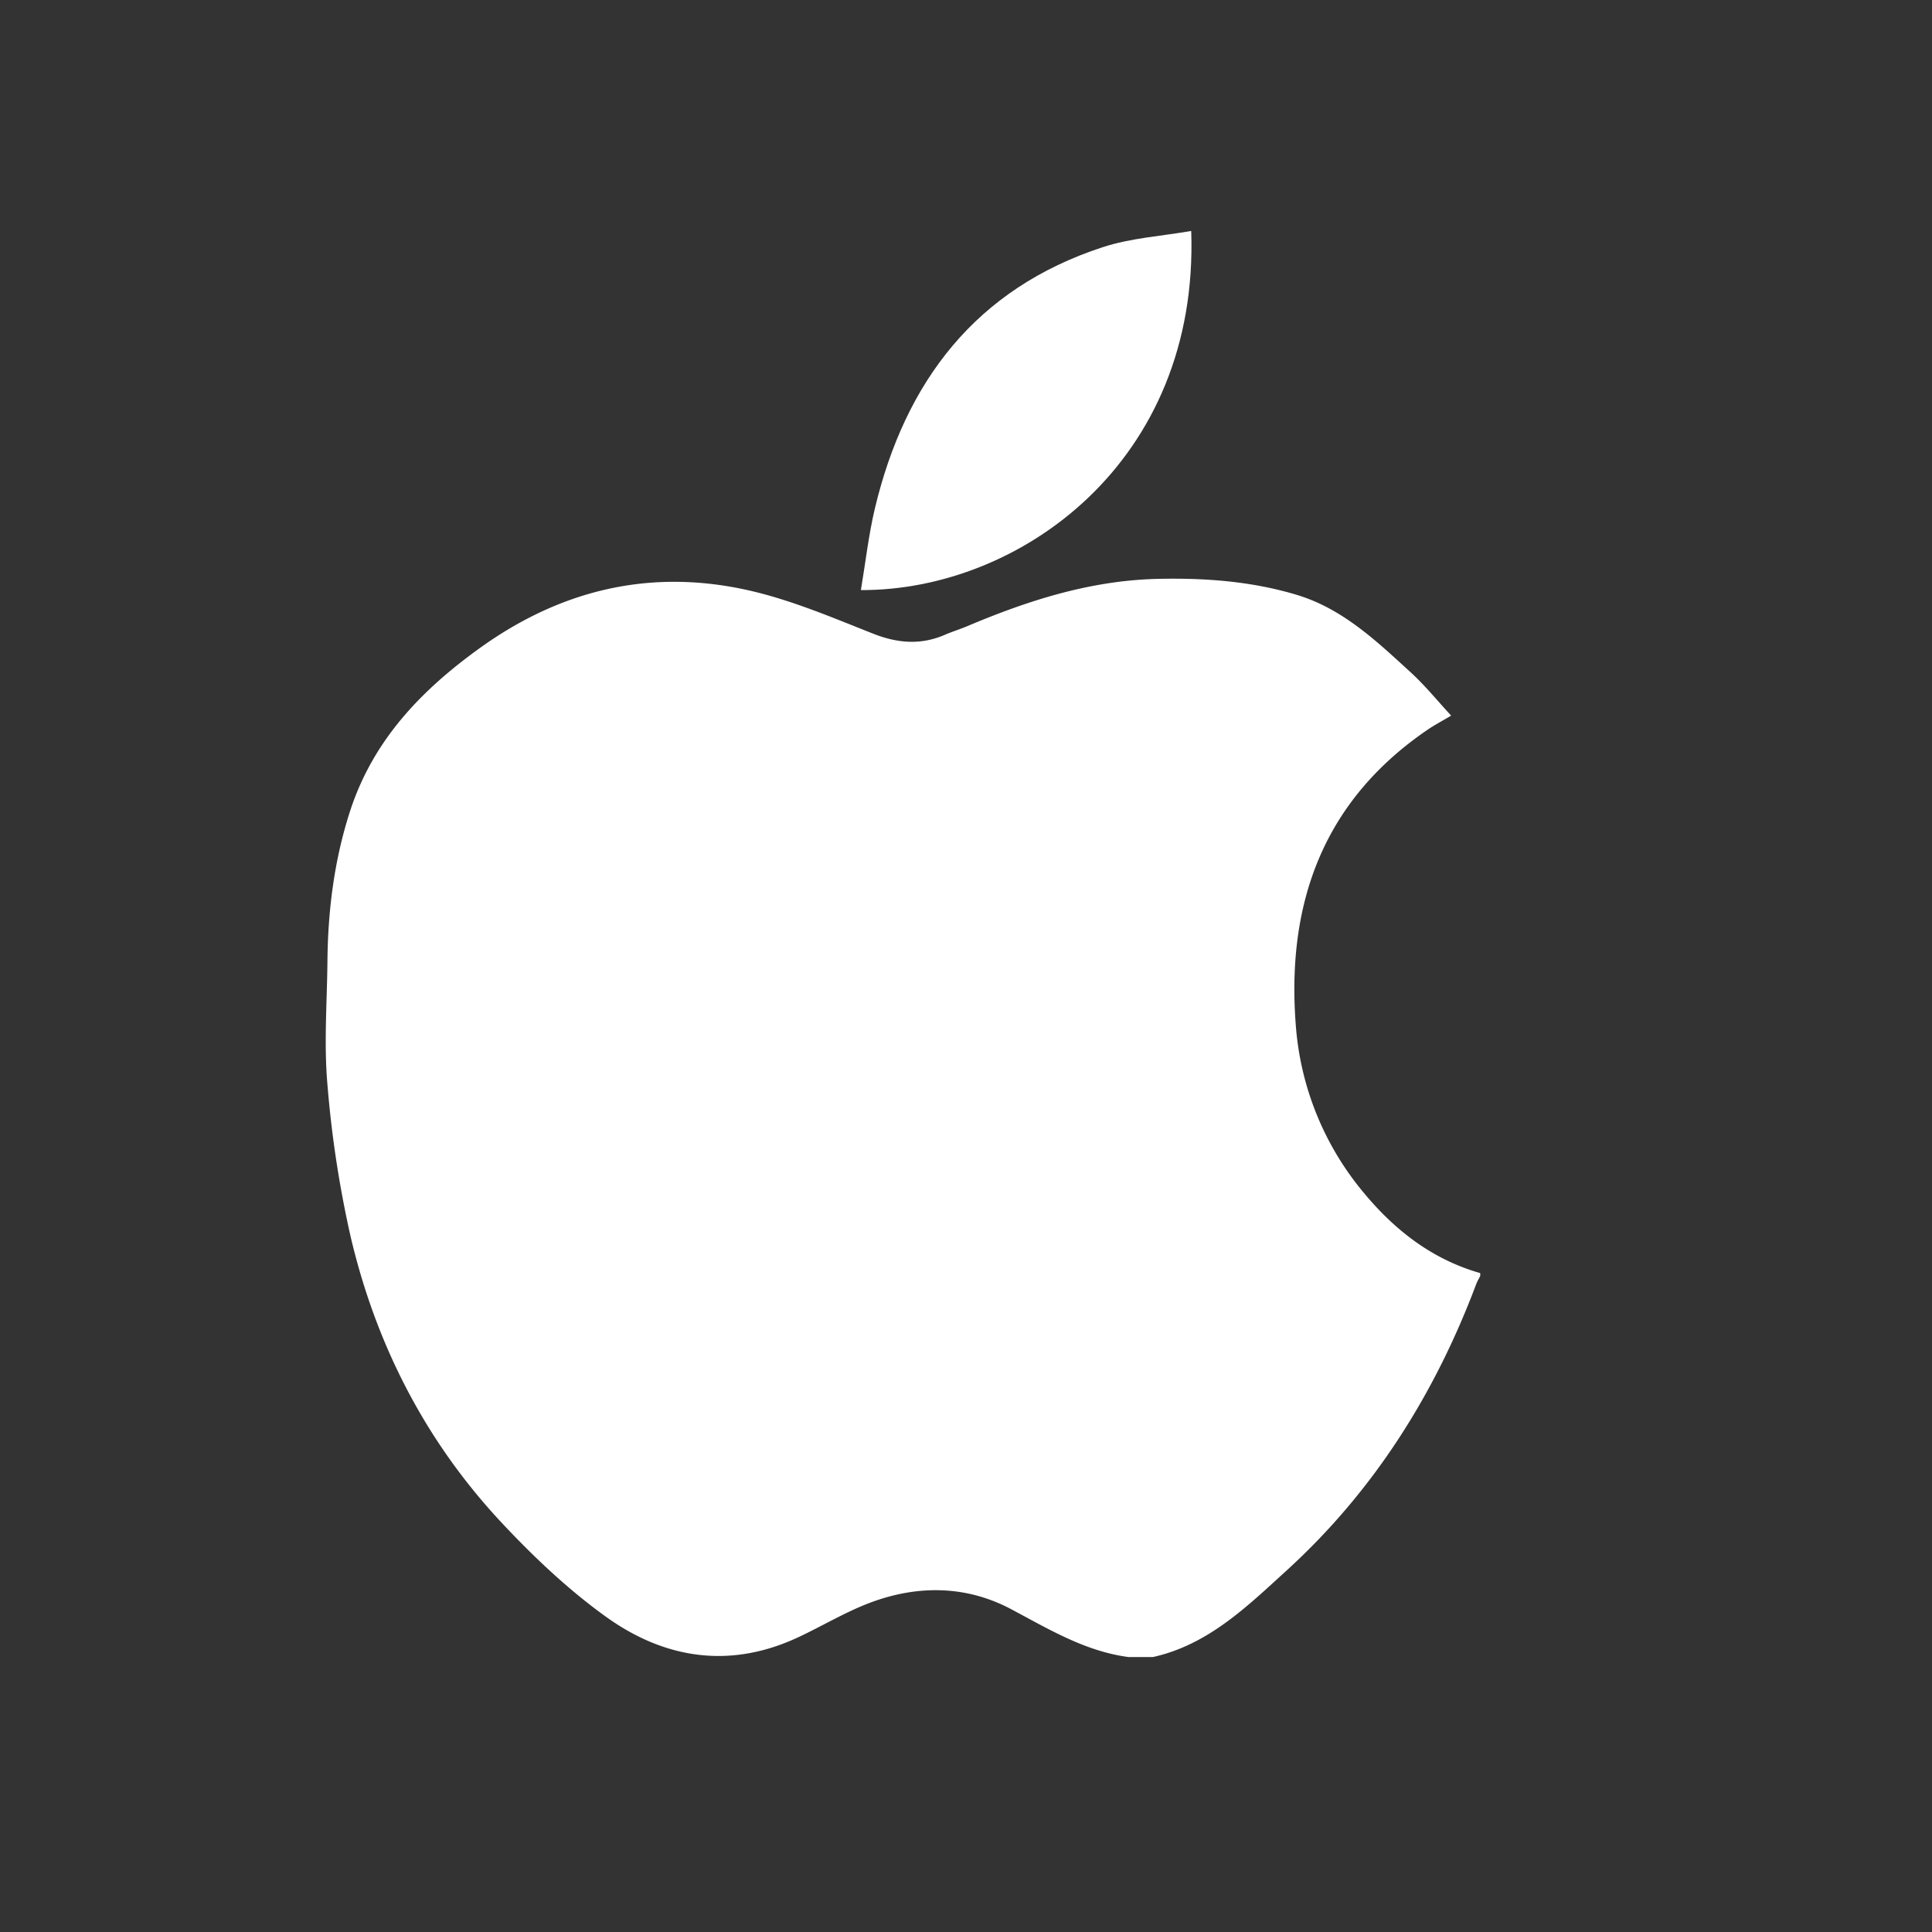 <svg width="42" height="42" fill="none" xmlns="http://www.w3.org/2000/svg"><rect width="100%" height="100%" fill="#333333" stroke="none"/><path d="M25.066 36.022h-.538c-.938-.125-1.726-.604-2.543-1.038-.978-.52-2.03-.53-3.058-.147-.548.205-1.058.516-1.59.763-1.467.68-2.877.465-4.148-.442-.822-.588-1.575-1.3-2.27-2.041-1.666-1.775-2.754-3.895-3.305-6.27a23.74 23.74 0 01-.496-3.271c-.077-.879-.01-1.77 0-2.655.009-1.128.148-2.236.5-3.312.506-1.534 1.55-2.613 2.823-3.528 1.779-1.276 3.729-1.725 5.844-1.245.923.21 1.812.59 2.698.94.533.21 1.036.25 1.56.023.155-.067.317-.117.474-.182 1.334-.565 2.698-1.002 4.165-1.033 1.019-.022 2.022.052 3.003.346 1 .3 1.735 1.003 2.48 1.684.311.284.58.617.882.943-.21.124-.368.208-.516.309-2.258 1.541-3.067 3.76-2.862 6.415a6.409 6.409 0 001.485 3.657c.679.817 1.492 1.444 2.525 1.738v.061c-.03.061-.066.121-.09.185-.898 2.387-2.227 4.49-4.105 6.206-.863.786-1.714 1.627-2.918 1.894z" fill="#fff"/><path d="M25.896 5.02c.175 5.022-3.732 7.822-7.181 7.808.1-.594.166-1.188.302-1.766.66-2.776 2.204-4.79 4.957-5.689.611-.2 1.273-.239 1.922-.352z" fill="#fff"/></svg>